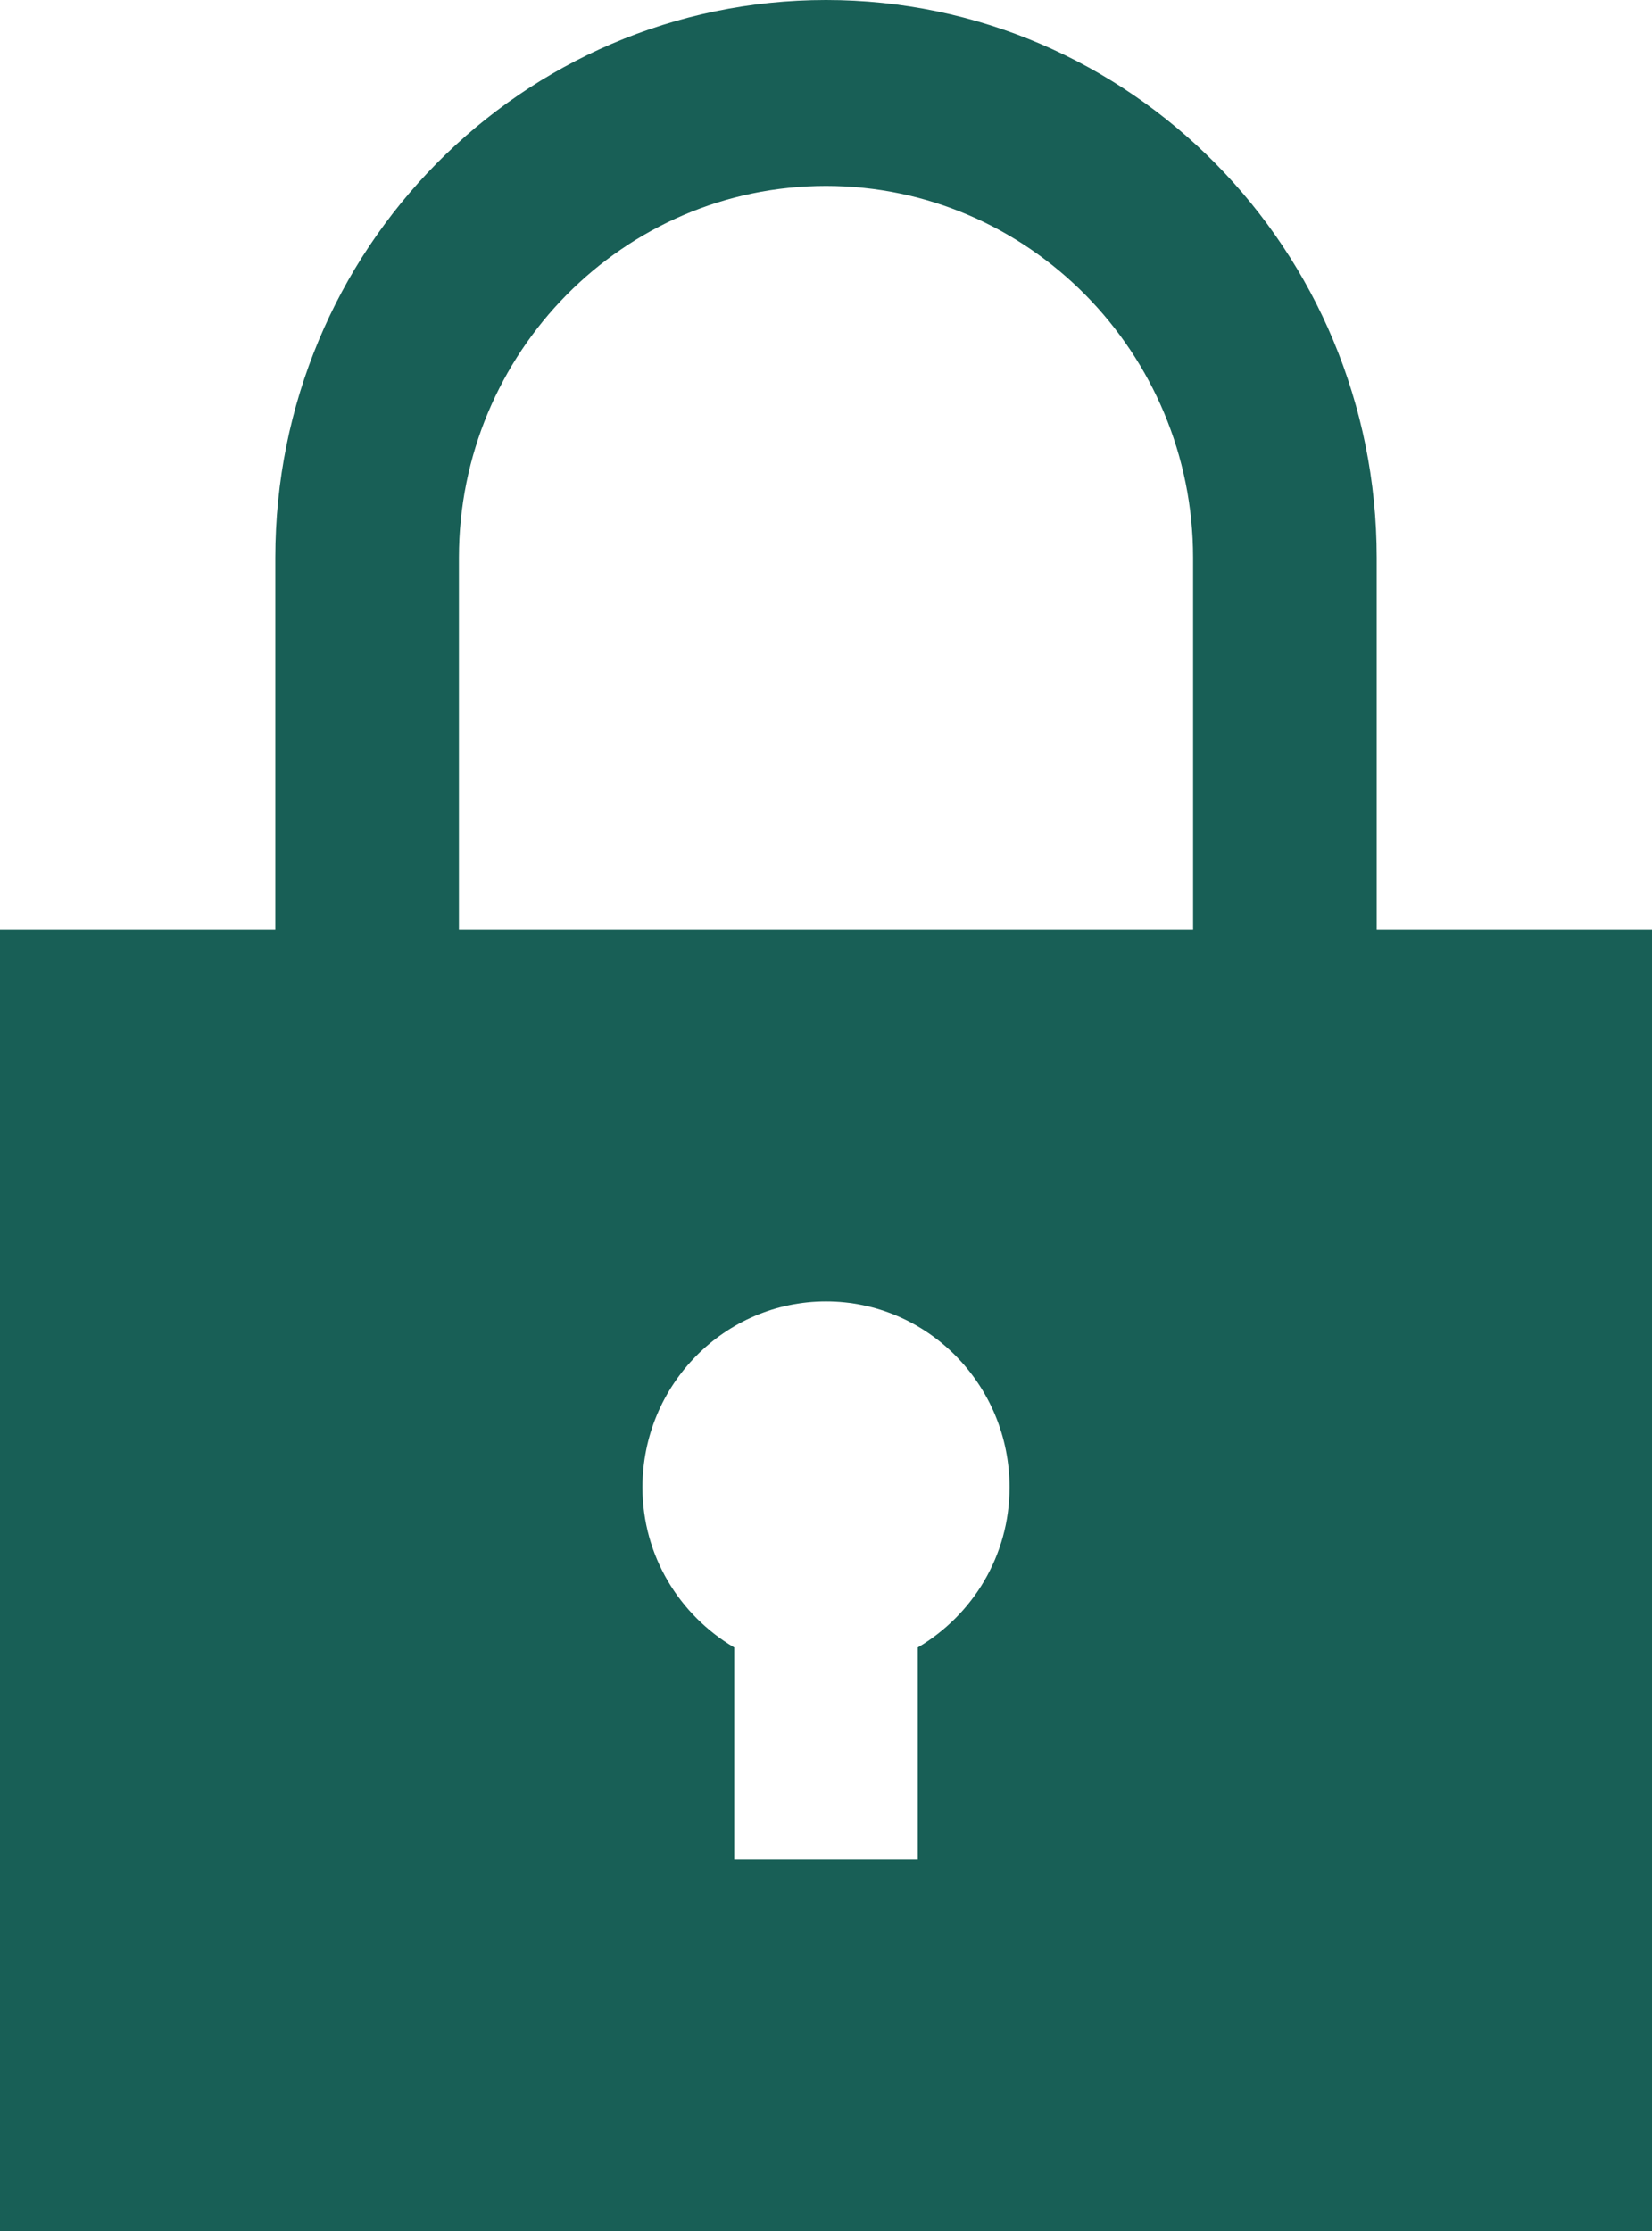 <svg width="20" height="27" viewBox="0 0 20 27" fill="none" xmlns="http://www.w3.org/2000/svg">
<path d="M16.667 11.25V6.75C16.667 3.023 13.681 0 10 0C6.319 0 3.333 3.023 3.333 6.75V11.25H0V27H20V11.25H16.667ZM11.111 19.938V22.5H8.889V19.938C8.228 19.548 7.778 18.831 7.778 18C7.778 16.758 8.773 15.75 10 15.75C11.227 15.75 12.222 16.758 12.222 18C12.222 18.83 11.773 19.548 11.111 19.938ZM5.556 11.25V6.75C5.556 4.268 7.549 2.25 10 2.25C12.45 2.25 14.444 4.268 14.444 6.75V11.25H5.556Z" fill="#185F56"/>
</svg>
